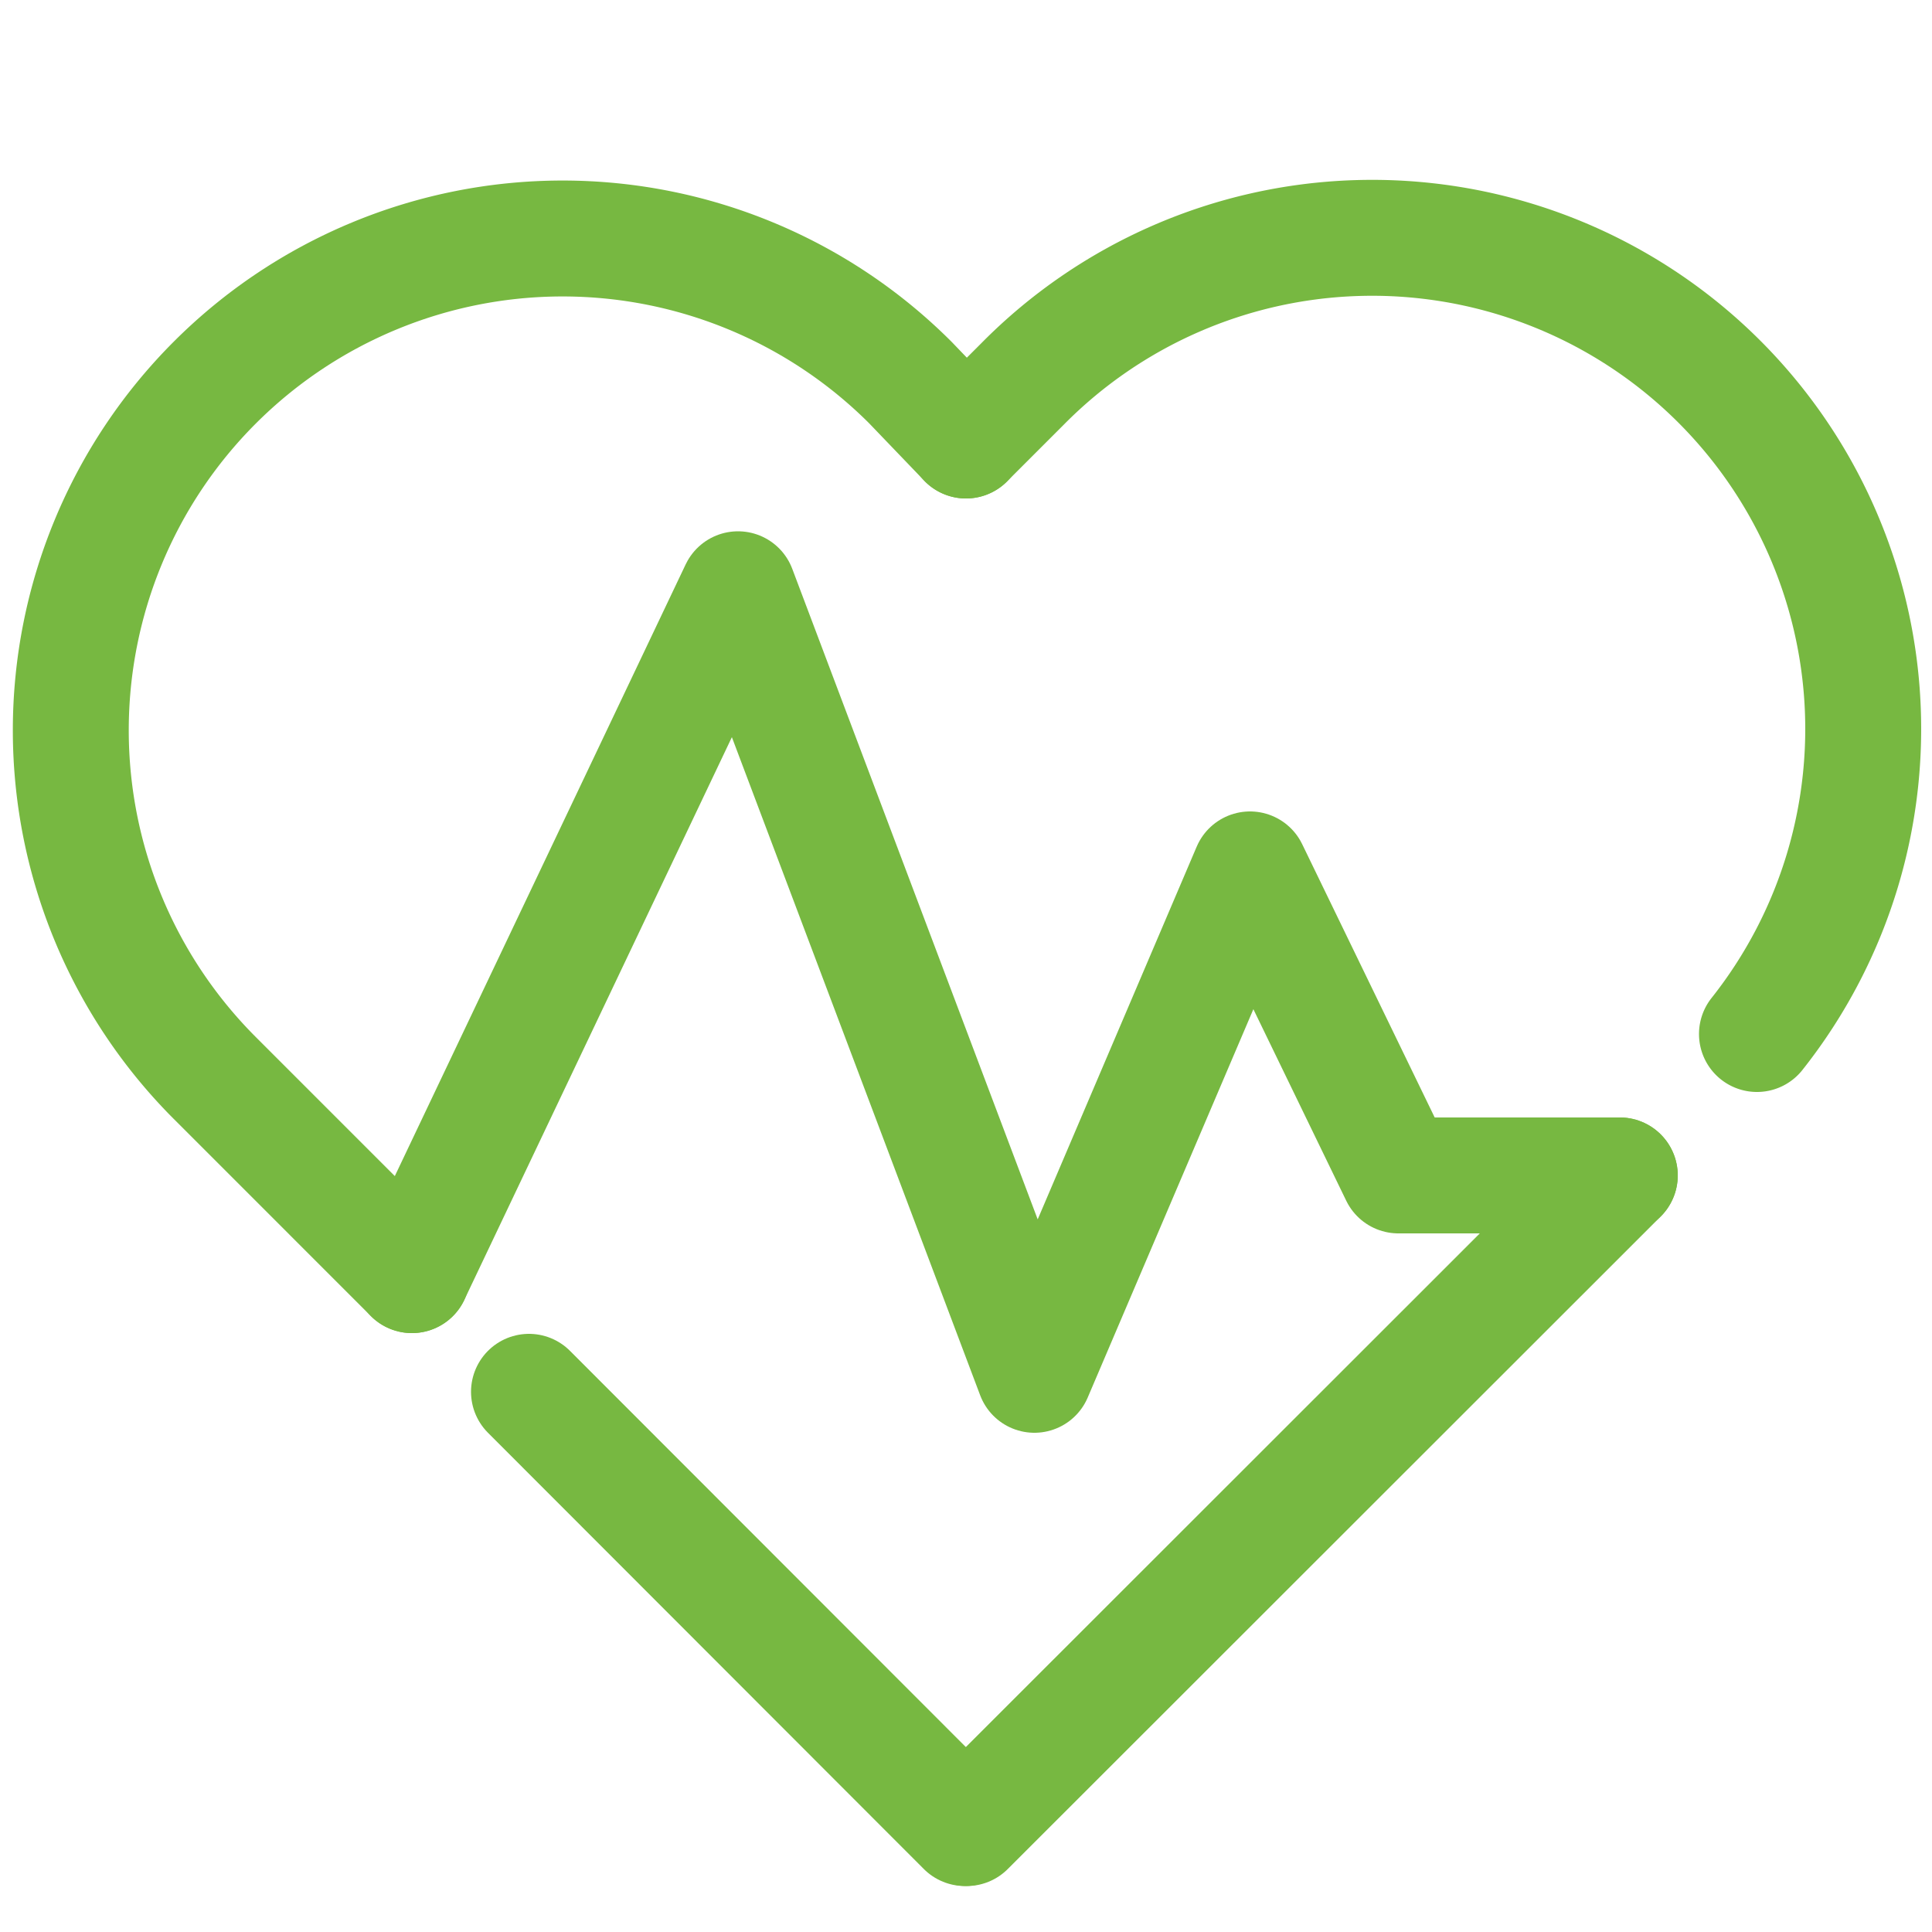 <svg id="Layer_1" data-name="Layer 1" xmlns="http://www.w3.org/2000/svg" viewBox="0 0 50 50"><defs><style>.cls-1{fill:none;stroke:#77b841;stroke-linecap:round;stroke-linejoin:round;stroke-width:3px;}</style></defs><title>health</title><path class="cls-1" d="M10.66,33l-3-3L5.56,27.9a12.71,12.71,0,0,1,18-18L25,11.4"/><polyline class="cls-1" points="25 47.29 24.97 47.31 13.69 36.02"/><polyline class="cls-1" points="25 47.29 25.02 47.31 41.92 30.42"/><path class="cls-1" d="M25,11.4l1.47-1.47a12.71,12.71,0,0,1,19,16.83"/><polyline class="cls-1" points="10.66 33 19.1 15.25 26.77 35.58 32.35 22.5 36.19 30.42 41.92 30.42"/></svg>